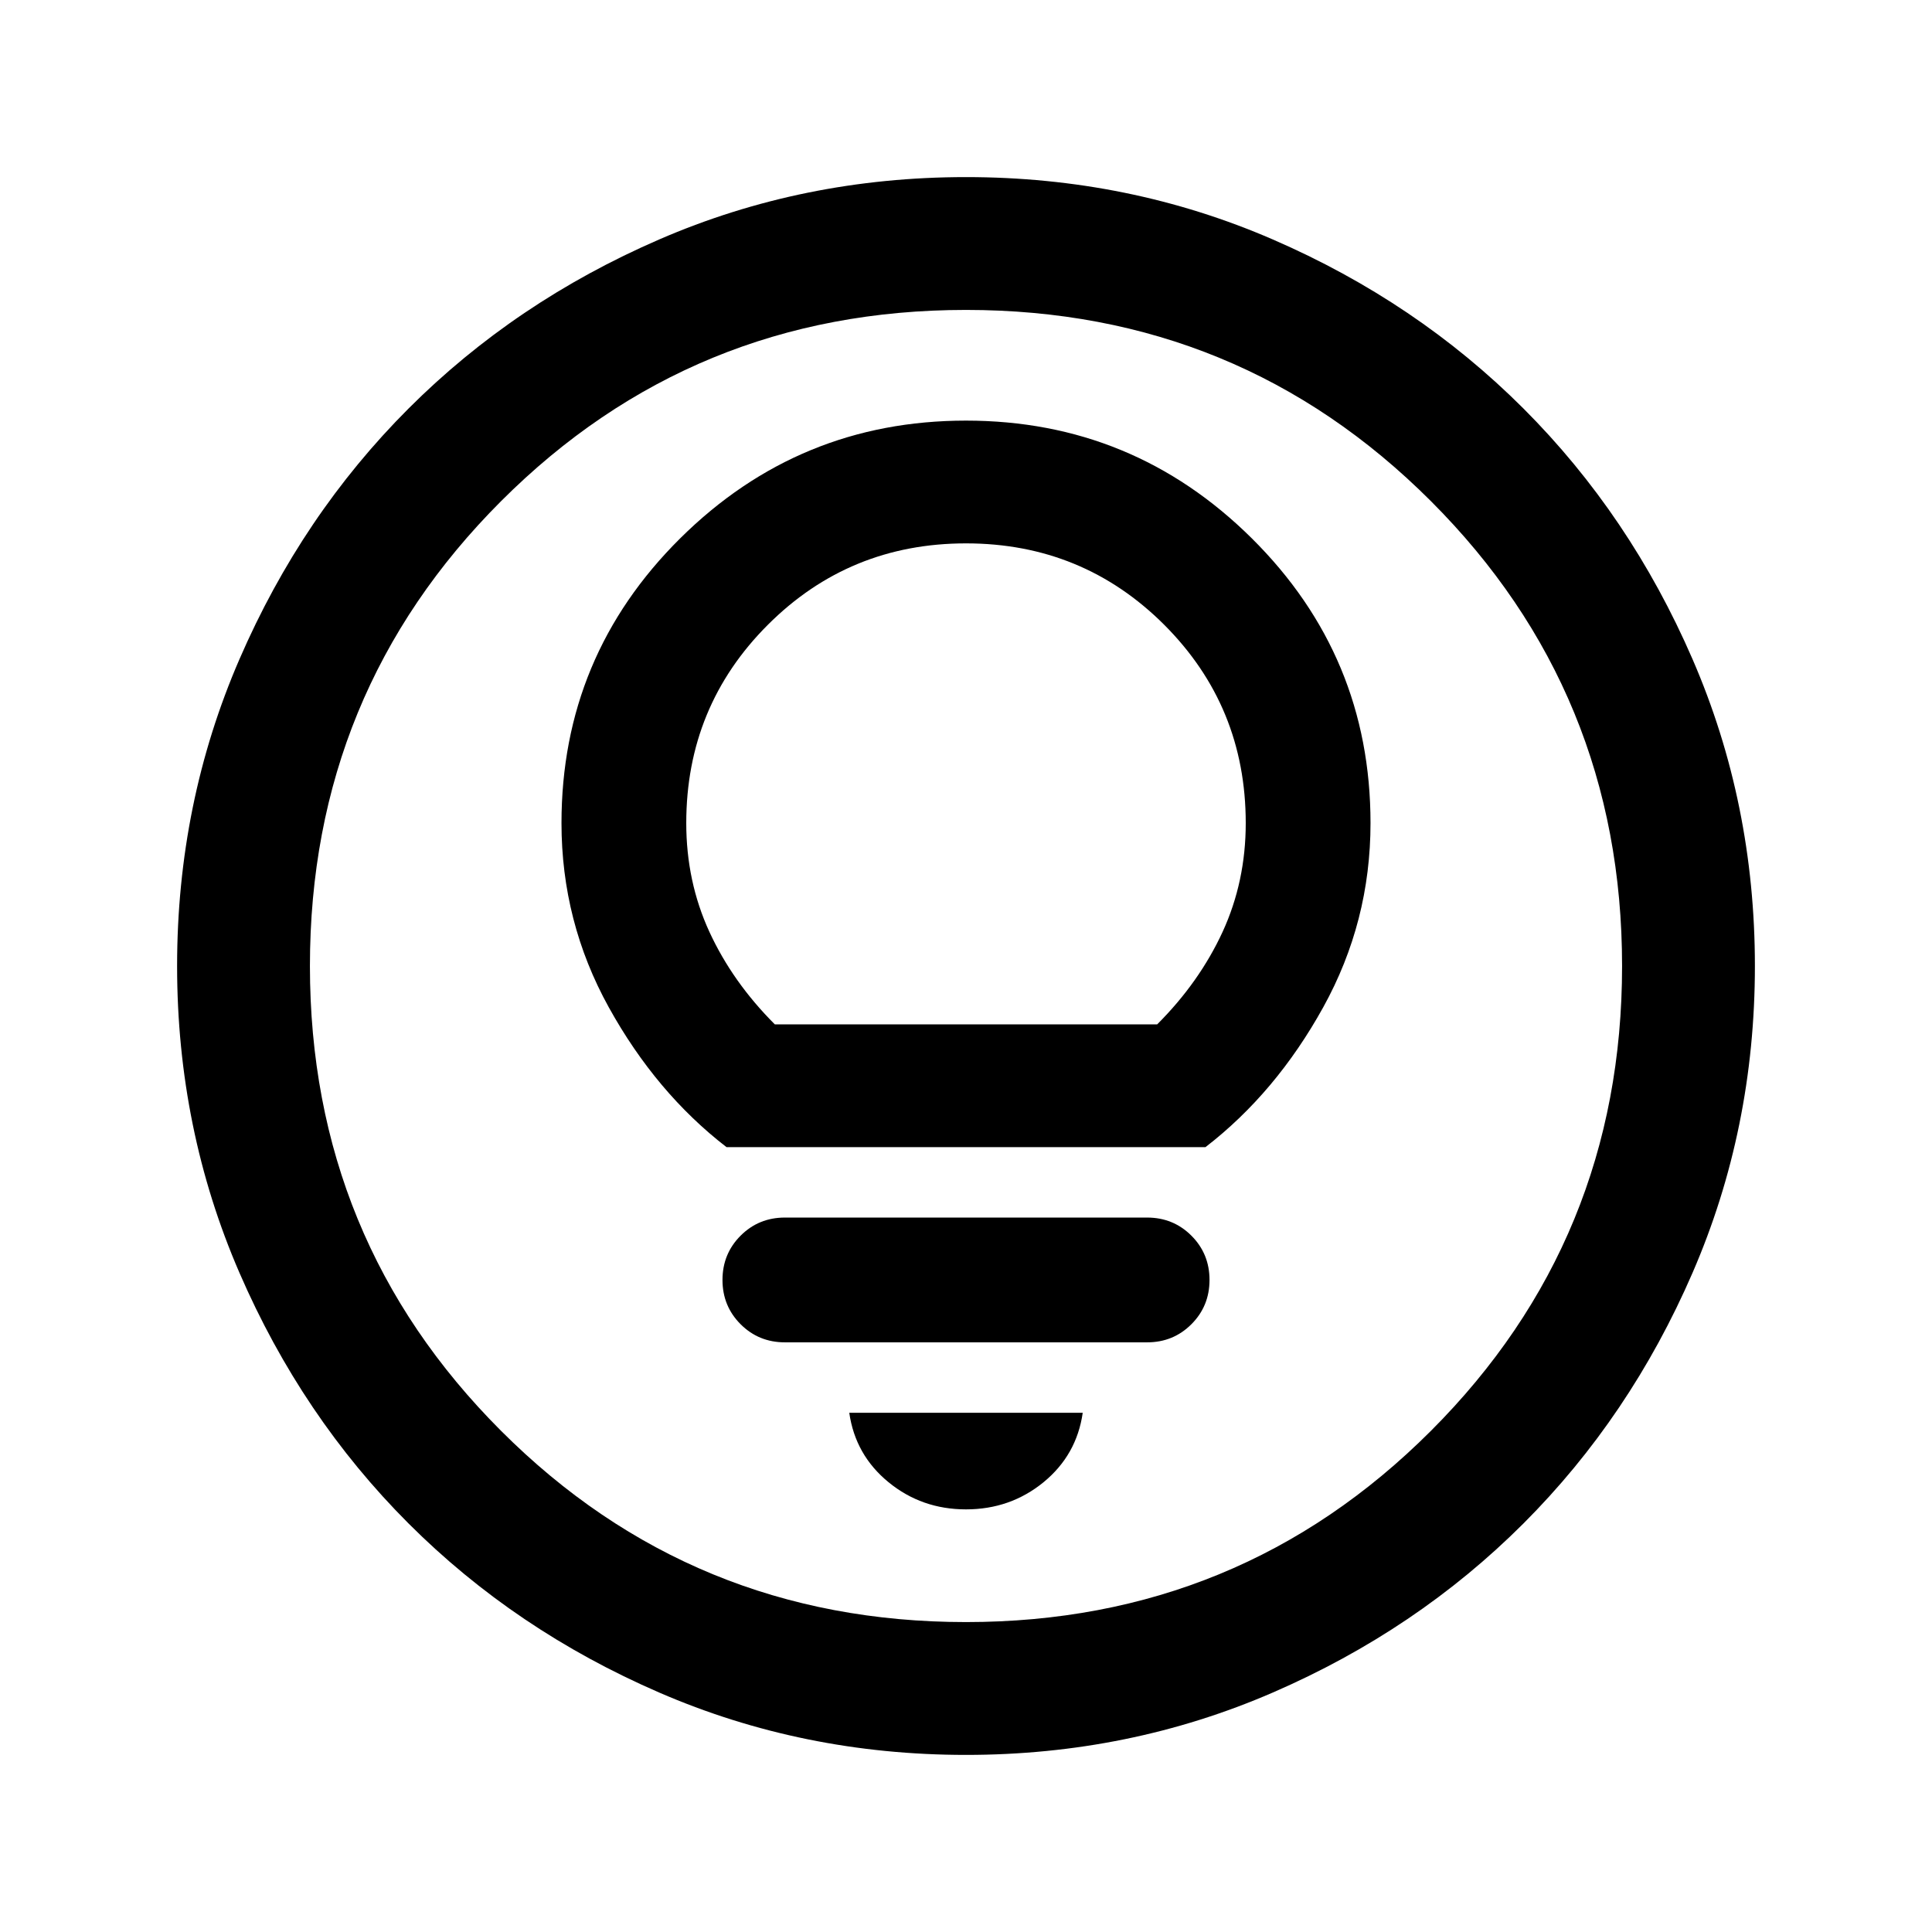 <svg xmlns="http://www.w3.org/2000/svg" height="24" width="24"><path d="M9.025 14.25H14.975Q15.85 13.575 16.438 12.512Q17.025 11.45 17.025 10.225Q17.025 8.15 15.55 6.687Q14.075 5.225 12 5.225Q9.925 5.225 8.45 6.687Q6.975 8.15 6.975 10.225Q6.975 11.45 7.562 12.512Q8.15 13.575 9.025 14.25ZM9.625 12.725Q9.1 12.2 8.812 11.575Q8.525 10.95 8.525 10.225Q8.525 8.775 9.538 7.762Q10.55 6.75 12 6.75Q13.45 6.75 14.463 7.762Q15.475 8.775 15.475 10.225Q15.475 10.95 15.188 11.575Q14.9 12.2 14.375 12.725ZM9.75 16.675H14.25Q14.575 16.675 14.8 16.45Q15.025 16.225 15.025 15.9Q15.025 15.575 14.8 15.35Q14.575 15.125 14.25 15.125H9.75Q9.425 15.125 9.2 15.35Q8.975 15.575 8.975 15.9Q8.975 16.225 9.2 16.45Q9.425 16.675 9.75 16.675ZM12 18.75Q12.55 18.75 12.963 18.413Q13.375 18.075 13.45 17.55H10.55Q10.625 18.075 11.038 18.413Q11.45 18.75 12 18.75ZM12 21.8Q9.975 21.8 8.188 21.025Q6.4 20.25 5.075 18.925Q3.75 17.6 2.975 15.812Q2.2 14.025 2.2 12Q2.2 9.975 2.975 8.188Q3.75 6.4 5.075 5.075Q6.4 3.75 8.188 2.975Q9.975 2.2 12 2.2Q14.025 2.2 15.812 2.975Q17.6 3.75 18.925 5.075Q20.25 6.4 21.025 8.188Q21.8 9.975 21.8 12Q21.8 14.025 21.025 15.812Q20.25 17.6 18.925 18.925Q17.6 20.25 15.812 21.025Q14.025 21.8 12 21.8ZM12 12Q12 12 12 12Q12 12 12 12Q12 12 12 12Q12 12 12 12Q12 12 12 12Q12 12 12 12Q12 12 12 12Q12 12 12 12ZM12 20.15Q15.4 20.15 17.775 17.775Q20.15 15.4 20.15 12Q20.15 8.6 17.775 6.225Q15.4 3.85 12 3.85Q8.6 3.85 6.225 6.225Q3.85 8.6 3.85 12Q3.85 15.4 6.225 17.775Q8.6 20.15 12 20.15Z"/></svg>